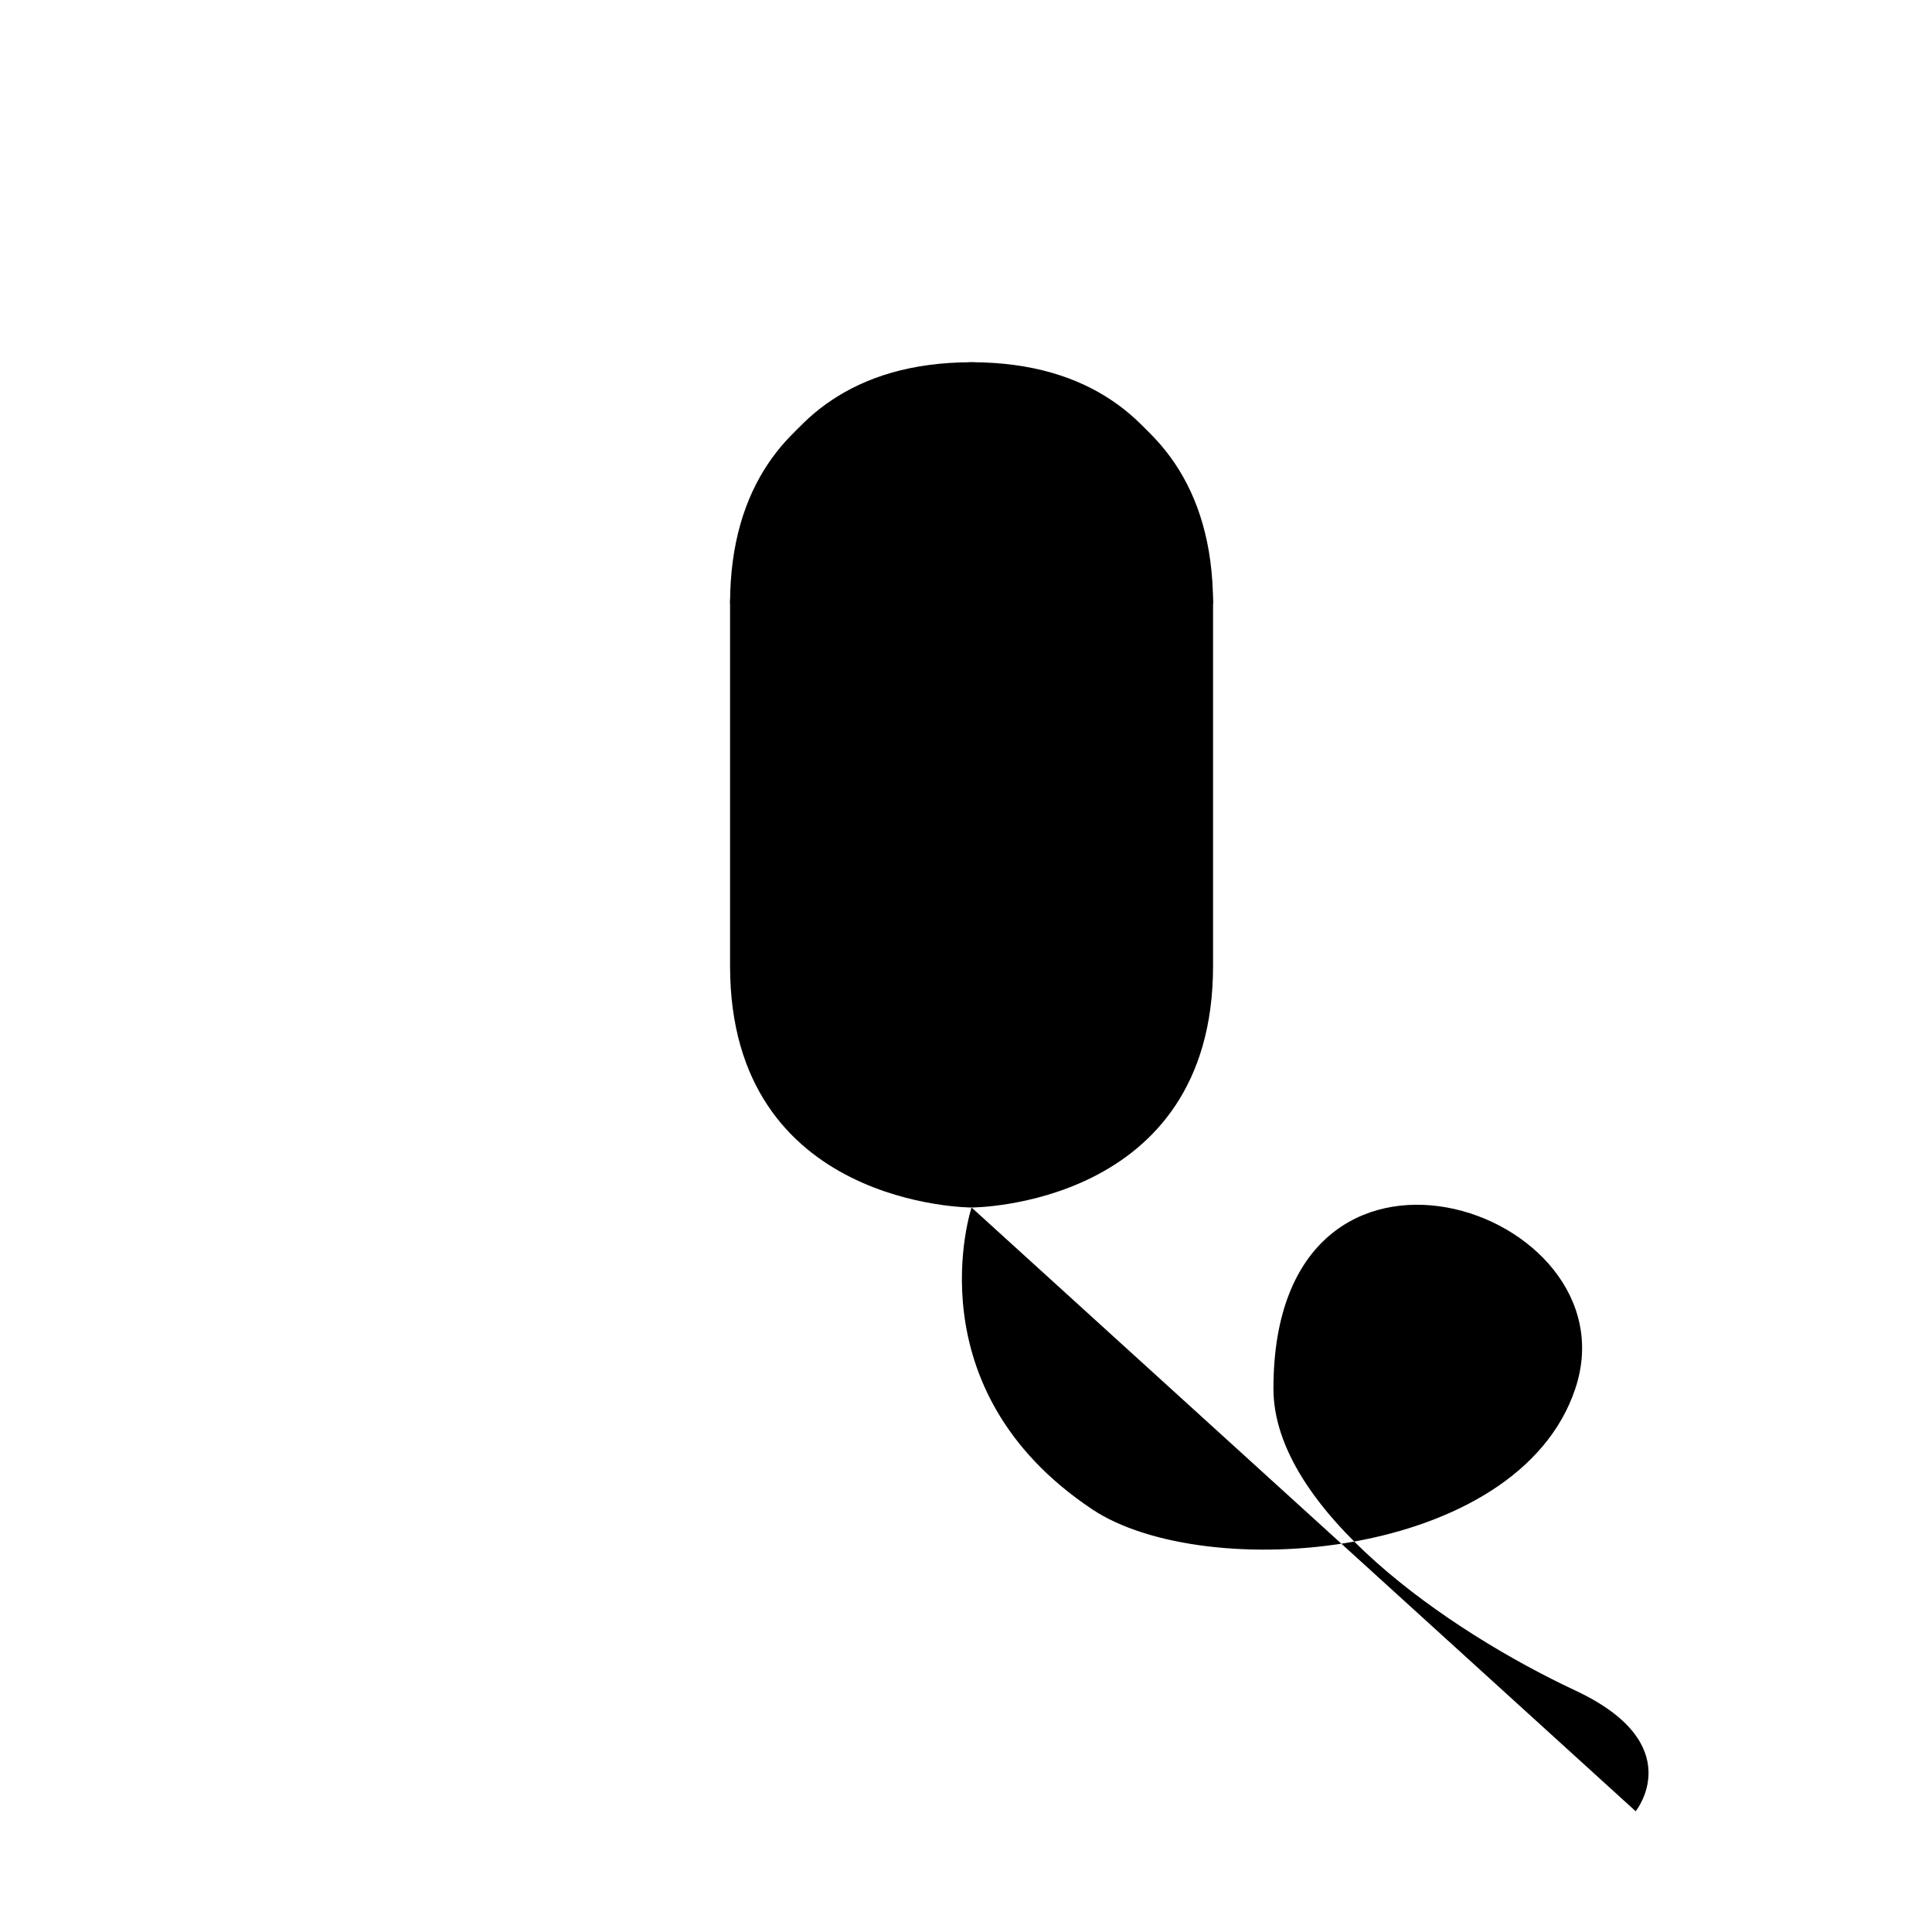 <svg xmlns="http://www.w3.org/2000/svg" viewBox="0 0 320 320">
  <title>mouse-buttons</title>
  <g id="mouse">
    <g>
      <path d="M120.921,100c0-40,40-40,40-40s40,0,40,40v60c0,40-40,40-40,40s-40,0-40-40Z" class="outline"/>
      <path d="M120.921,100s20,10,40,10V60C120.921,60,120.921,100,120.921,100Z" class="outline"/>
      <path d="M160.921,60v50c20,0,40-10,40-10S200.921,60,160.921,60Z" class="outline"/>
      <path d="M160.921,200s-10,30,20,50c18.605,12.403,70.513,8.46,80-20,10-30-50-50-50,0,0,20,28.81,40.084,50,50,18.996,8.889,10,20,10,20" class="outline"/>
    </g>
  </g>
</svg>
